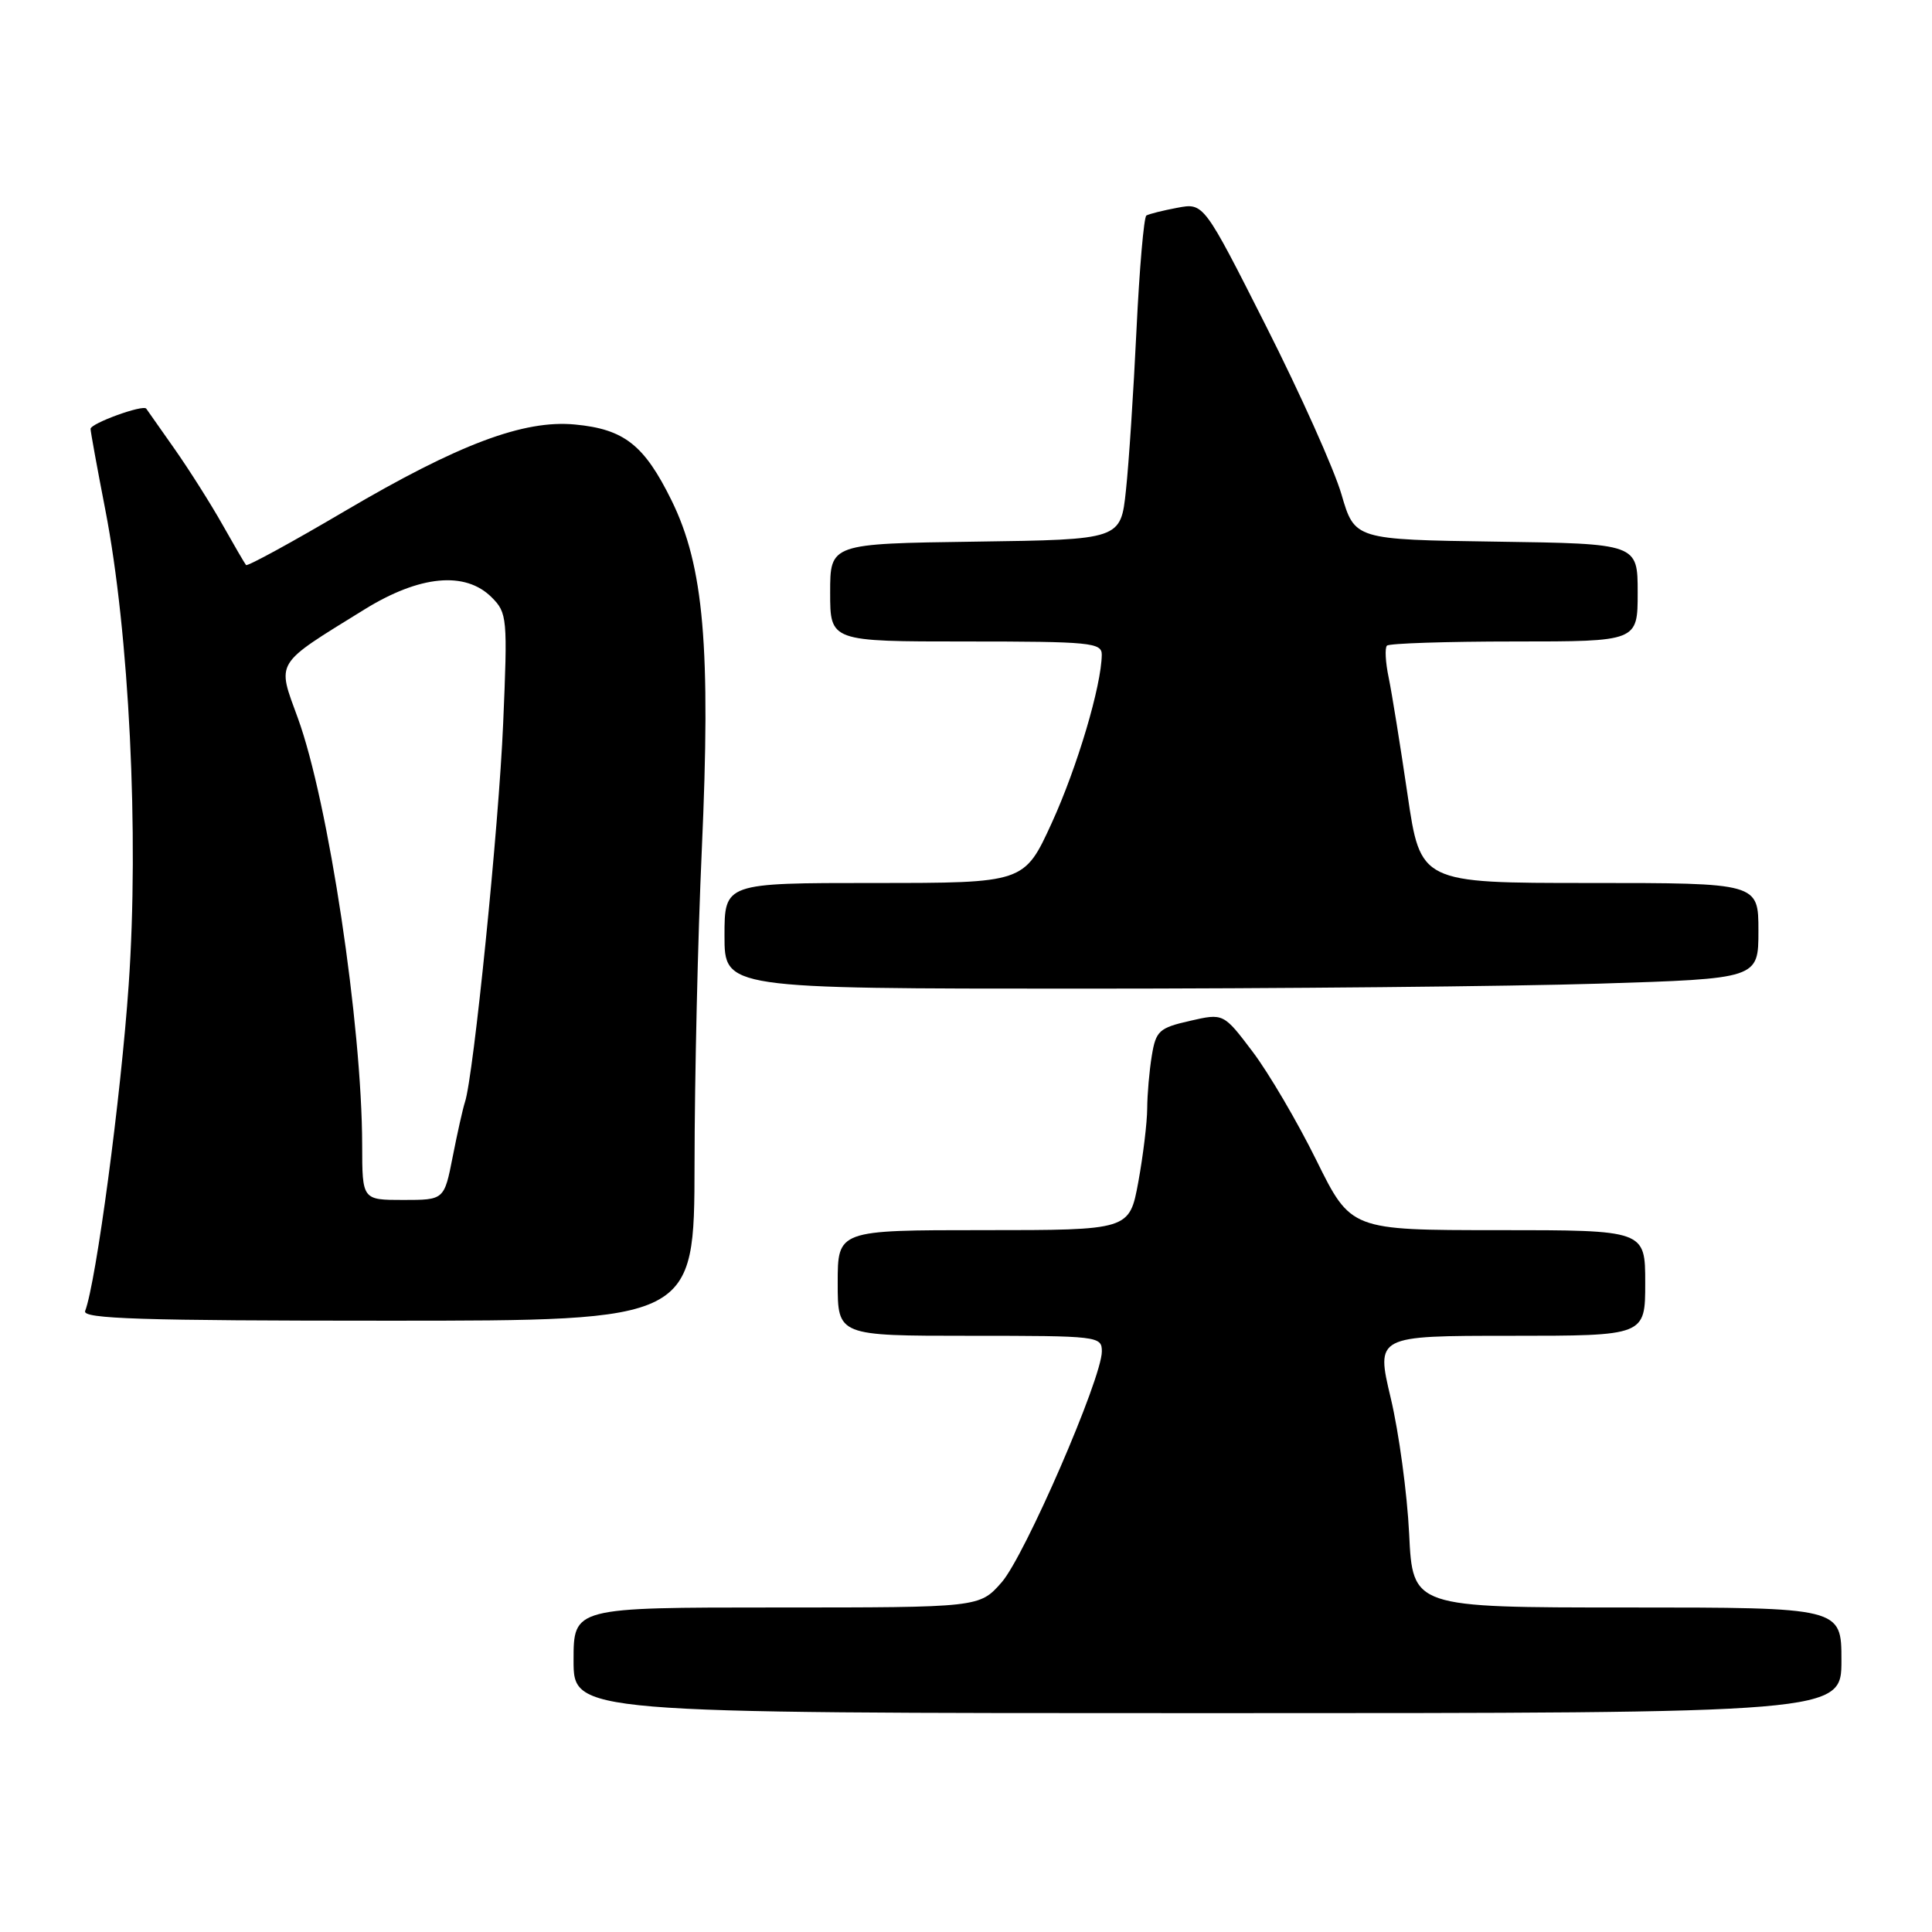 <?xml version="1.0" encoding="UTF-8" standalone="no"?>
<!DOCTYPE svg PUBLIC "-//W3C//DTD SVG 1.1//EN" "http://www.w3.org/Graphics/SVG/1.1/DTD/svg11.dtd" >
<svg xmlns="http://www.w3.org/2000/svg" xmlns:xlink="http://www.w3.org/1999/xlink" version="1.1" viewBox="0 0 256 256">
 <g >
 <path fill="currentColor"
d=" M 244.00 220.00 C 244.00 213.00 244.00 213.00 215.59 213.00 C 187.19 213.00 187.19 213.00 186.72 203.25 C 186.46 197.89 185.36 189.79 184.28 185.25 C 182.32 177.00 182.32 177.00 200.16 177.00 C 218.00 177.00 218.00 177.00 218.00 170.00 C 218.00 163.00 218.00 163.00 198.50 163.00 C 179.00 163.00 179.00 163.00 174.43 153.75 C 171.92 148.66 168.12 142.19 165.99 139.37 C 162.12 134.25 162.12 134.25 157.67 135.27 C 153.59 136.20 153.16 136.59 152.62 139.89 C 152.29 141.88 152.02 145.02 152.01 146.88 C 152.00 148.75 151.47 153.13 150.83 156.63 C 149.65 163.00 149.65 163.00 130.33 163.00 C 111.00 163.00 111.00 163.00 111.00 170.00 C 111.00 177.00 111.00 177.00 128.50 177.00 C 145.54 177.00 146.00 177.05 146.00 179.07 C 146.00 182.65 135.79 206.17 132.72 209.67 C 129.79 213.00 129.79 213.00 102.90 213.00 C 76.00 213.00 76.00 213.00 76.00 220.00 C 76.00 227.00 76.00 227.00 160.00 227.00 C 244.00 227.00 244.00 227.00 244.00 220.00 Z  M 92.03 154.25 C 92.04 142.84 92.47 124.12 92.99 112.65 C 94.20 85.75 93.27 75.03 88.99 66.32 C 85.36 58.95 82.72 56.87 76.19 56.25 C 69.41 55.60 60.74 58.86 45.71 67.71 C 38.67 71.86 32.77 75.08 32.60 74.87 C 32.43 74.67 31.02 72.25 29.47 69.50 C 27.92 66.75 25.07 62.25 23.14 59.50 C 21.20 56.75 19.51 54.34 19.38 54.15 C 18.97 53.57 12.00 56.10 12.00 56.83 C 12.00 57.20 12.88 62.02 13.95 67.53 C 17.12 83.84 18.44 110.56 17.05 130.50 C 16.03 145.30 12.74 169.91 11.28 173.72 C 10.88 174.75 18.76 175.00 51.39 175.00 C 92.00 175.00 92.00 175.00 92.03 154.25 Z  M 211.84 130.34 C 233.00 129.68 233.00 129.68 233.00 123.34 C 233.00 117.00 233.00 117.00 210.61 117.00 C 188.22 117.00 188.22 117.00 186.50 105.25 C 185.55 98.79 184.43 91.83 184.01 89.80 C 183.58 87.76 183.48 85.85 183.78 85.55 C 184.09 85.25 191.68 85.00 200.67 85.00 C 217.00 85.00 217.00 85.00 217.00 78.52 C 217.00 72.04 217.00 72.04 198.25 71.77 C 179.50 71.50 179.50 71.50 177.75 65.50 C 176.79 62.20 172.29 52.16 167.75 43.19 C 159.50 26.87 159.50 26.87 156.01 27.53 C 154.09 27.89 152.24 28.35 151.90 28.56 C 151.57 28.77 150.98 35.59 150.59 43.72 C 150.20 51.85 149.58 61.42 149.19 65.00 C 148.50 71.50 148.50 71.50 129.25 71.77 C 110.00 72.04 110.00 72.04 110.00 78.52 C 110.00 85.00 110.00 85.00 128.00 85.00 C 144.48 85.00 146.00 85.15 145.99 86.75 C 145.95 90.85 142.75 101.63 139.37 109.03 C 135.72 117.00 135.72 117.00 115.86 117.00 C 96.00 117.00 96.00 117.00 96.00 124.00 C 96.00 131.00 96.00 131.00 143.34 131.00 C 169.38 131.00 200.20 130.70 211.84 130.34 Z  M 47.99 151.75 C 47.97 135.84 43.51 106.23 39.47 95.16 C 36.68 87.52 36.27 88.19 48.30 80.75 C 55.61 76.23 61.65 75.65 65.15 79.15 C 67.21 81.21 67.27 81.87 66.67 95.90 C 66.10 109.45 62.74 142.67 61.61 146.03 C 61.34 146.84 60.61 150.09 59.99 153.25 C 58.86 159.00 58.86 159.00 53.43 159.00 C 48.00 159.00 48.00 159.00 47.99 151.75 Z "/>
</g>
</svg>